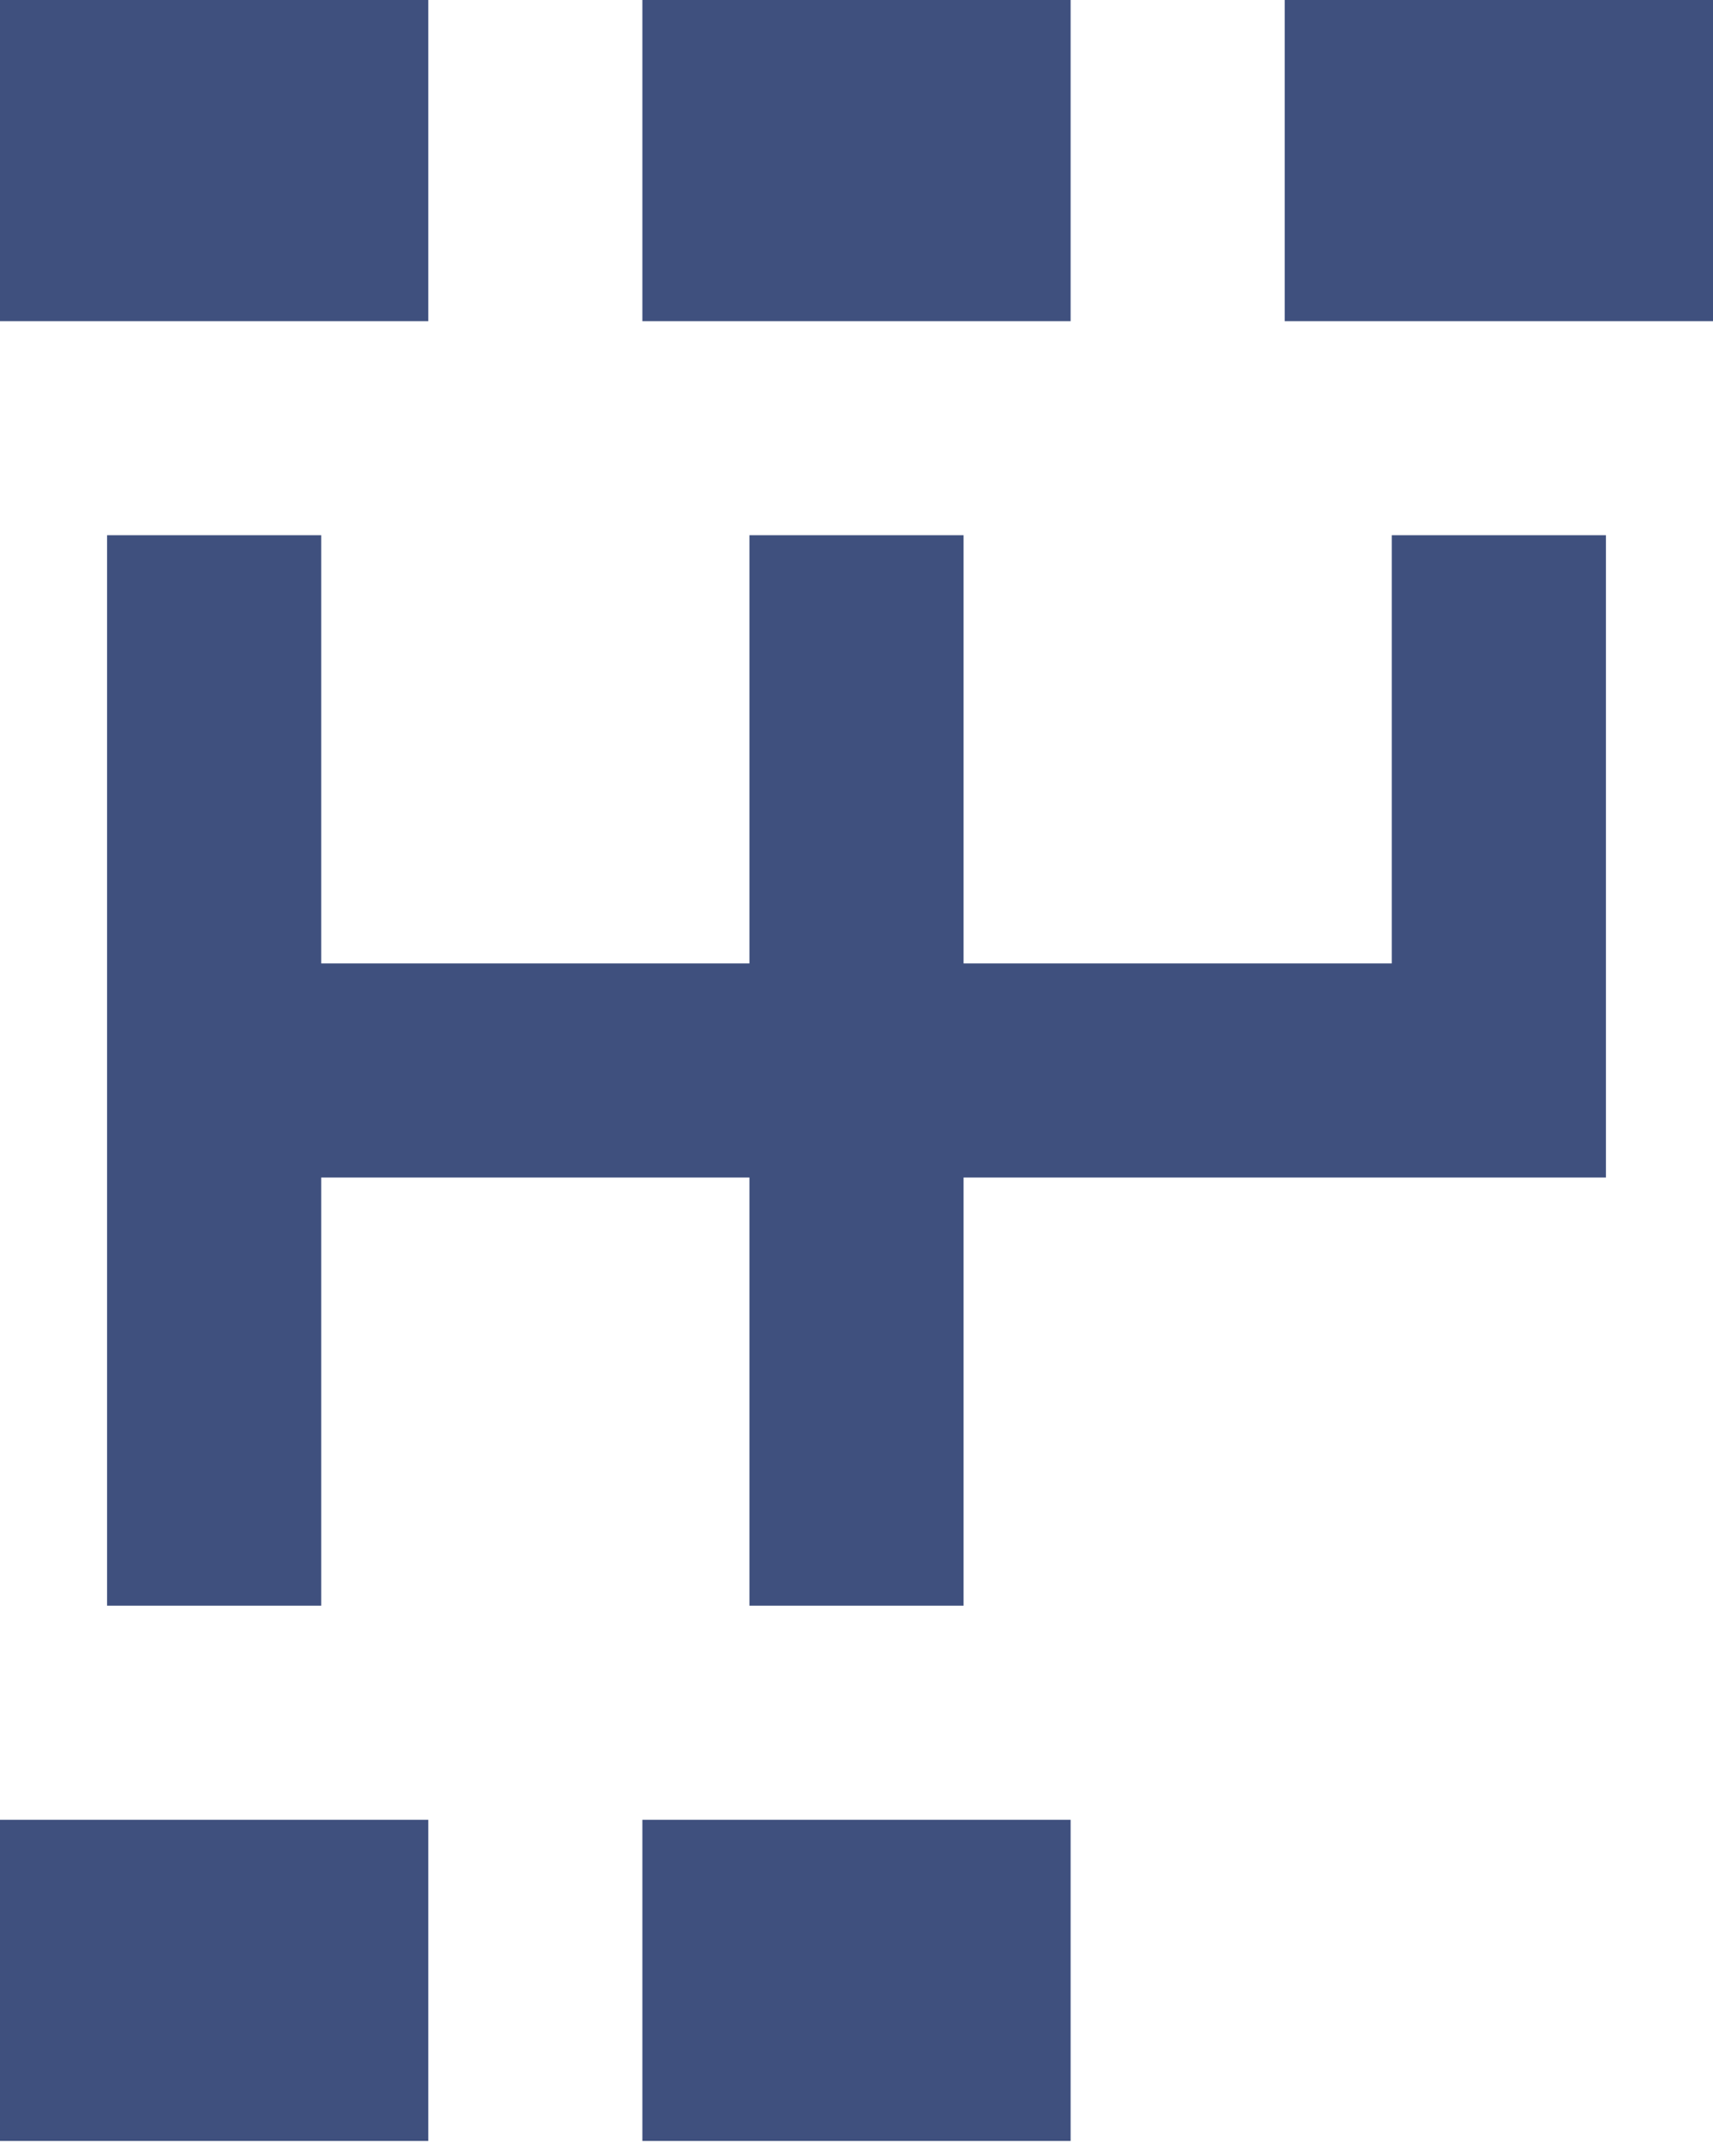 
<svg class="svg" viewBox="0 0 58 73" fill="none" xmlns="http://www.w3.org/2000/svg">
    <path d="M14.5 10.875H0V0H14.5V10.875ZM0 72.5H14.5V61.625H0V72.5ZM36.25 0H21.75V10.875H36.25V0ZM21.75 72.5H36.25V61.625H21.75V72.5ZM43.5 0V10.875H58V0H43.5ZM47.125 32.625H32.625V18.125H25.375V32.625H10.875V18.125H3.625V54.375H10.875V39.875H25.375V54.375H32.625V39.875H54.375V18.125H47.125V32.625Z" fill="#3F507E"/>
</svg>         